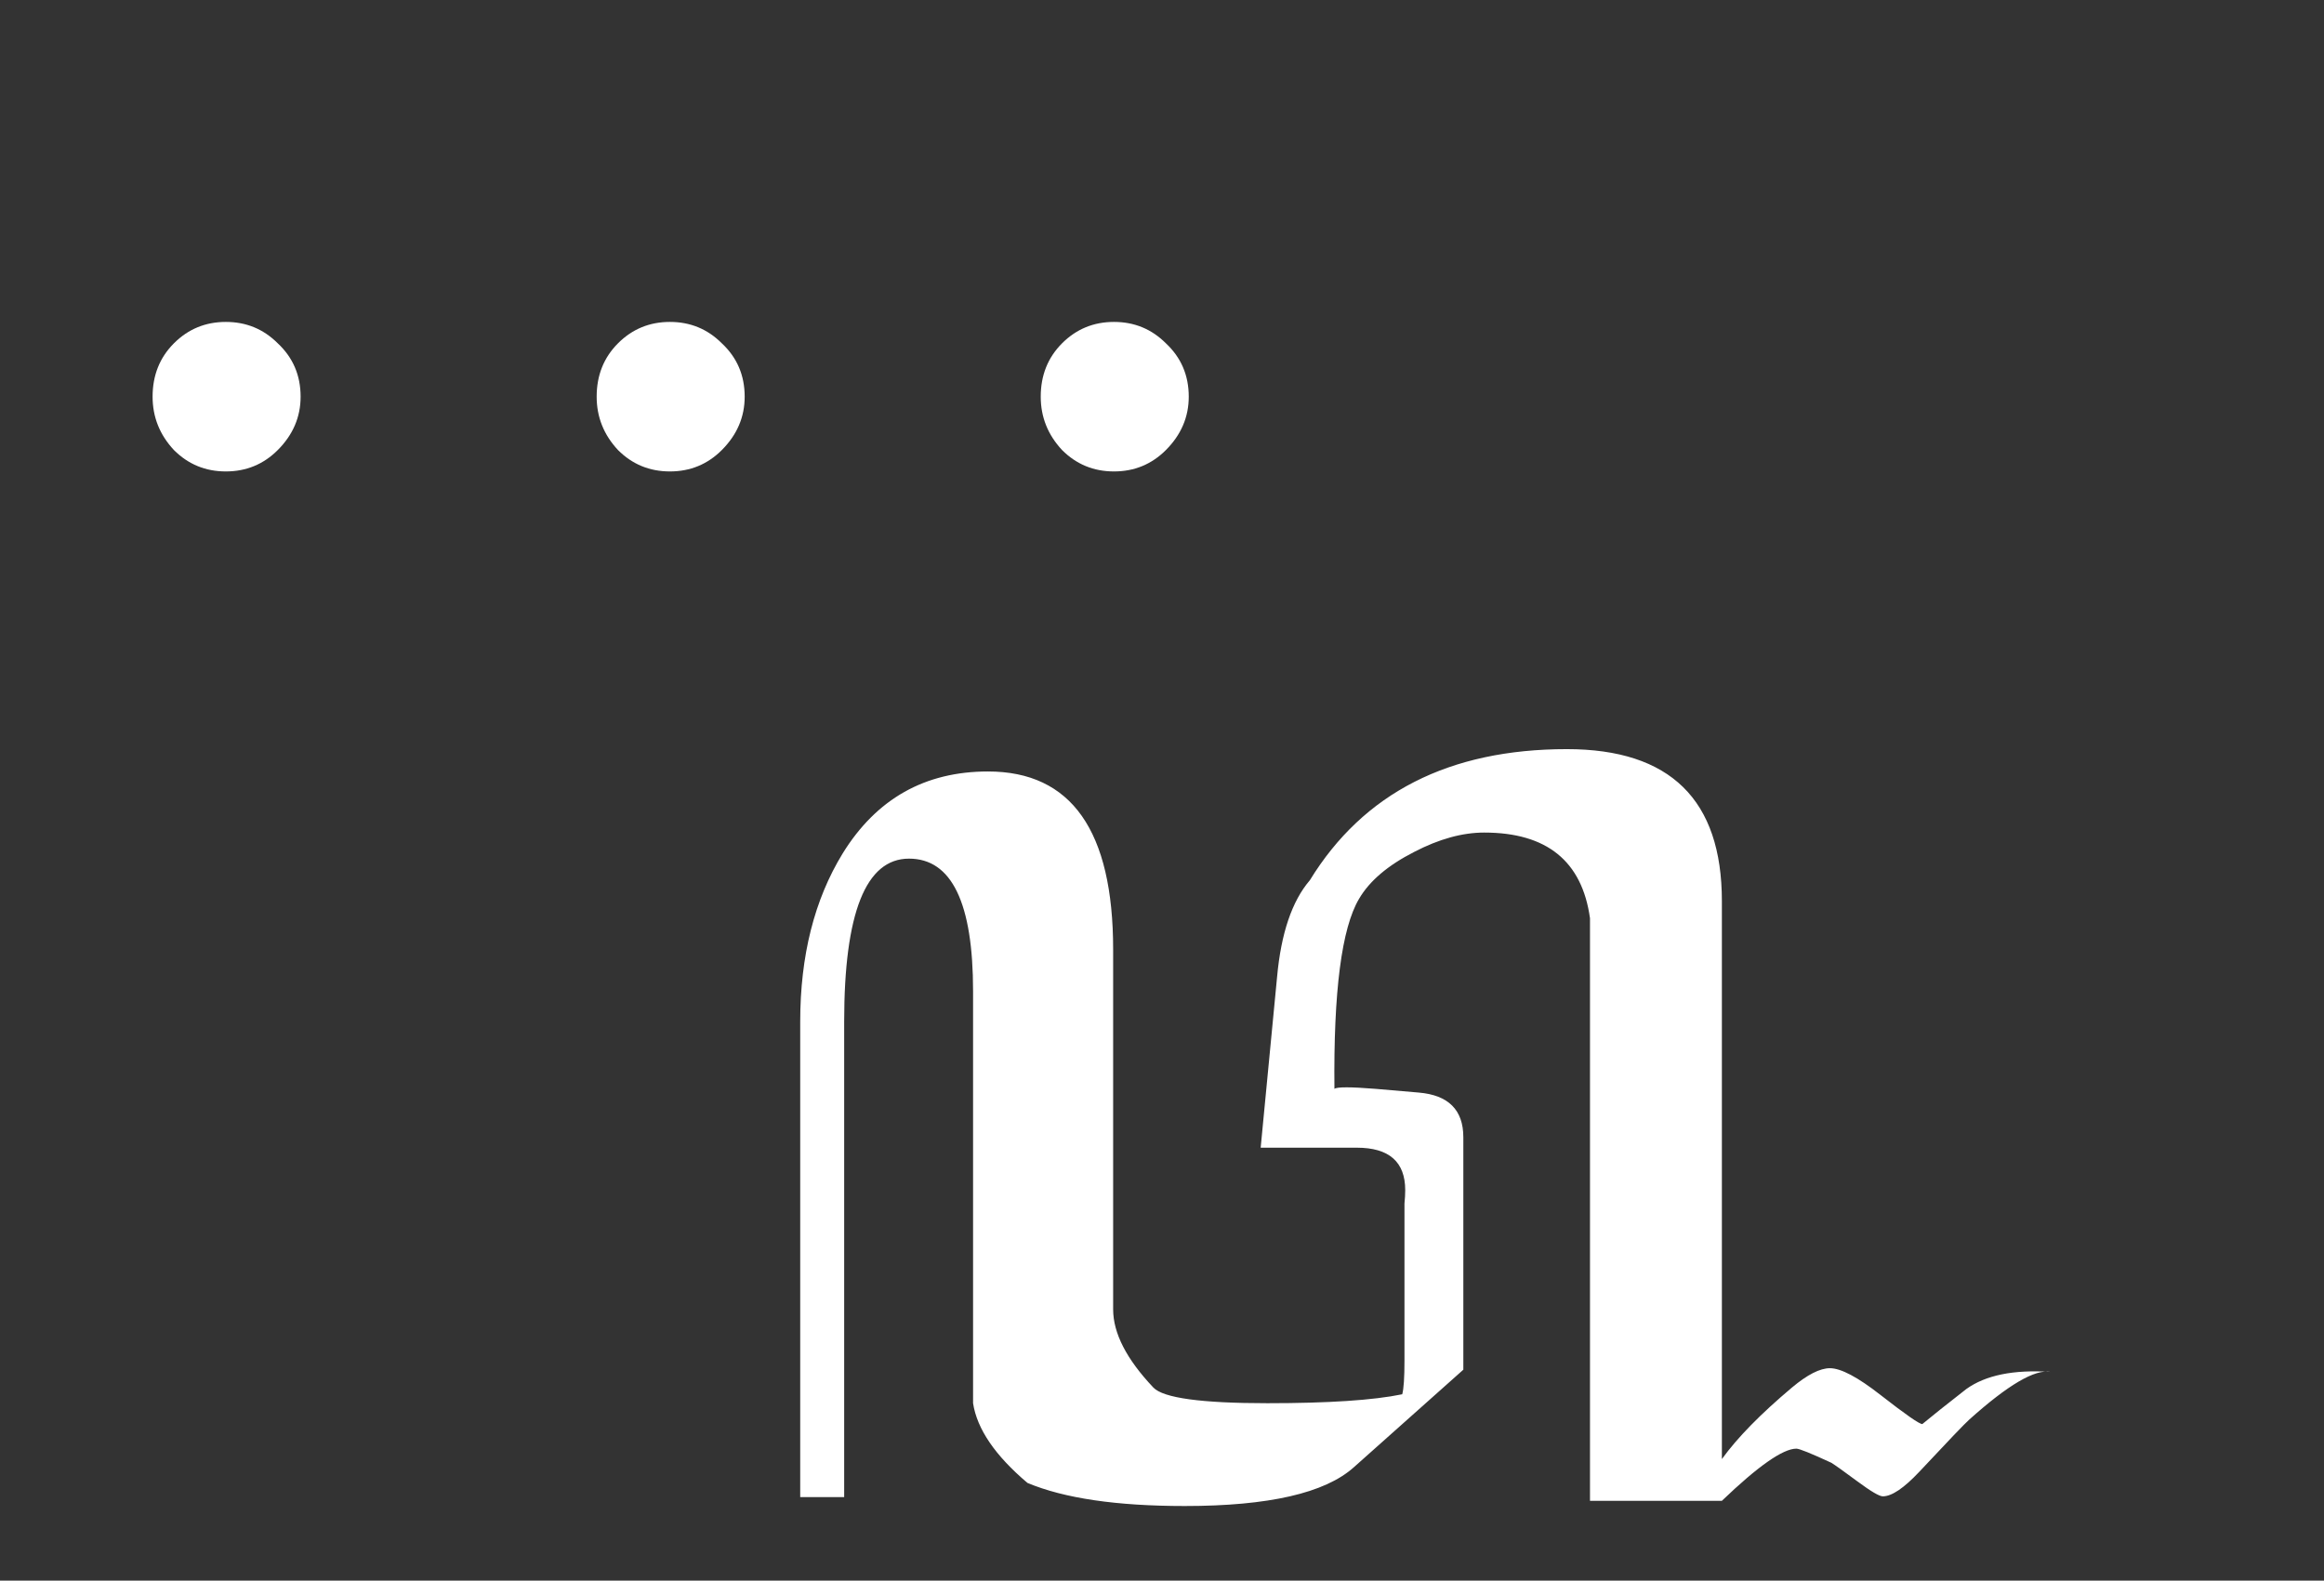 <svg width="1523" height="1036" viewBox="0 0 1523 1036" fill="none" xmlns="http://www.w3.org/2000/svg">
<rect x="0" y="0" width="1523" height="1036" fill="#333333" stroke="none"/>
<path d="M874.504 713.664C876.132 712.362 885.083 712.362 901.359 713.664L929.68 716.105C949.211 717.733 958.977 727.499 958.977 745.402V897.746L887.199 961.711C868.319 978.638 831.372 987.102 776.359 987.102C731.763 987.102 697.421 982.056 673.332 971.965C652.173 954.061 640.292 936.646 637.688 919.719V649.699C637.688 591.757 623.69 562.785 595.695 562.785C567.375 562.785 553.215 598.43 553.215 669.719V981.242H524.406V669.719C524.406 626.424 533.684 589.641 552.238 559.367C574.374 523.56 606.112 505.656 647.453 505.656C702.141 505.656 729.484 544.556 729.484 622.355V858.195C729.484 873.82 738.273 890.91 755.852 909.465C762.362 916.301 787.264 919.719 830.559 919.719C870.598 919.719 900.057 917.766 918.938 913.859C919.914 910.279 920.402 902.954 920.402 891.887V788.859C920.728 785.604 920.891 782.674 920.891 780.07C920.891 761.516 910.311 752.238 889.152 752.238H826.164L836.906 640.422C839.51 611.776 846.672 590.617 858.391 576.945C893.547 519.654 949.699 491.008 1026.85 491.008C1094.56 491.008 1128.41 524.211 1128.41 590.617V956.34C1138.5 942.342 1153.8 926.717 1174.31 909.465C1184.4 901.001 1192.7 896.77 1199.21 896.77C1206.37 896.77 1217.44 902.629 1232.41 914.348C1248.69 927.043 1257.8 933.391 1259.76 933.391C1265.62 928.508 1275.22 920.858 1288.57 910.441C1301.26 901.327 1319.65 897.583 1343.74 899.211C1333.65 897.258 1315.91 907.674 1290.52 930.461C1287.59 933.065 1276.68 944.458 1257.8 964.641C1247.71 975.383 1239.74 980.754 1233.88 980.754C1231.6 980.754 1226.07 977.499 1217.28 970.988C1208.49 964.478 1202.79 960.409 1200.19 958.781C1186.84 952.596 1179.19 949.504 1177.24 949.504C1168.45 949.504 1152.17 960.897 1128.41 983.684H1041.98V601.848C1036.78 564.413 1013.66 545.695 972.648 545.695C958.326 545.695 943.026 549.927 926.75 558.391C909.497 567.18 897.453 577.434 890.617 589.152C879.224 608.358 873.853 649.862 874.504 713.664Z" fill="white"/>
<path d="M182 295C172.667 304.333 161.333 309 148 309C134.667 309 123.333 304.333 114 295C104.667 285 100 273.333 100 260C100 246 104.667 234.333 114 225C123.333 215.667 134.667 211 148 211C161.333 211 172.667 215.667 182 225C192 234.333 197 246 197 260C197 273.333 192 285 182 295ZM473.016 295C463.682 304.333 452.349 309 439.016 309C425.682 309 414.349 304.333 405.016 295C395.682 285 391.016 273.333 391.016 260C391.016 246 395.682 234.333 405.016 225C414.349 215.667 425.682 211 439.016 211C452.349 211 463.682 215.667 473.016 225C483.016 234.333 488.016 246 488.016 260C488.016 273.333 483.016 285 473.016 295ZM764.031 295C754.698 304.333 743.365 309 730.031 309C716.698 309 705.365 304.333 696.031 295C686.698 285 682.031 273.333 682.031 260C682.031 246 686.698 234.333 696.031 225C705.365 215.667 716.698 211 730.031 211C743.365 211 754.698 215.667 764.031 225C774.031 234.333 779.031 246 779.031 260C779.031 273.333 774.031 285 764.031 295Z" fill="white"/>
</svg>

